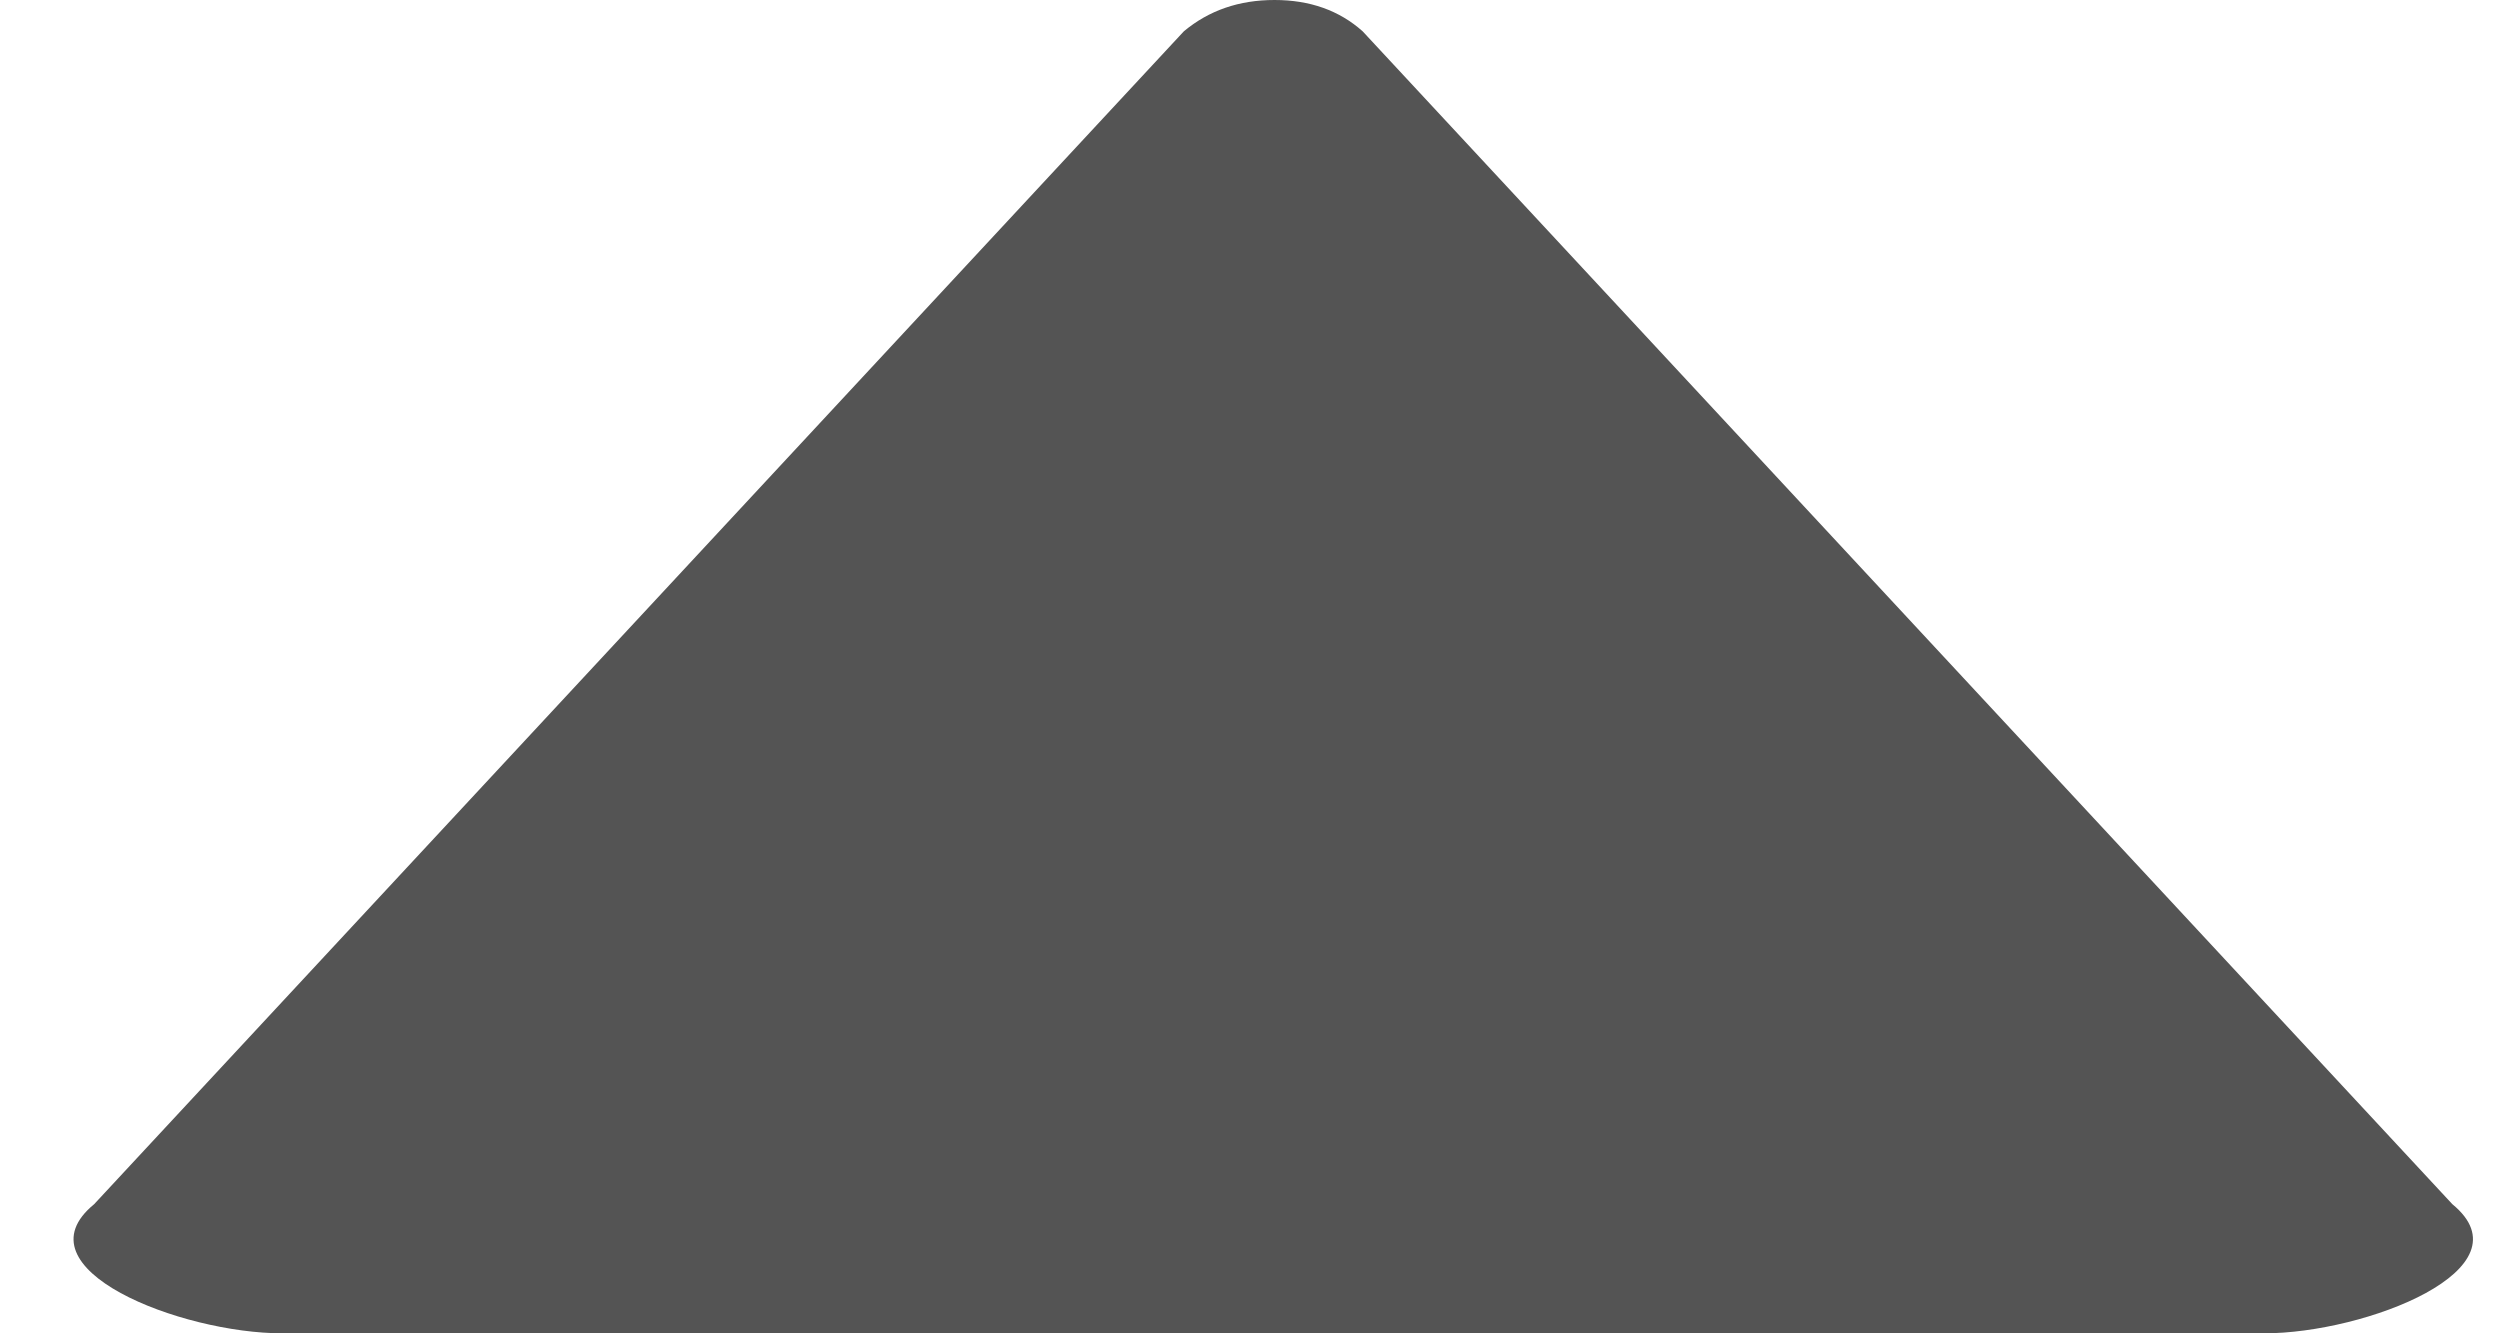 <svg width="15" height="8" viewBox="0 0 15 8" fill="none" xmlns="http://www.w3.org/2000/svg">
<path d="M14.714 7.225C15.187 7.613 14.195 8 13.583 8H1.696C1.084 8 0.092 7.613 0.565 7.225L7.103 0.188C7.254 0.062 7.435 0 7.647 0C7.858 0 8.035 0.062 8.176 0.188L14.714 7.225Z" fill="#545454"/>
</svg>
